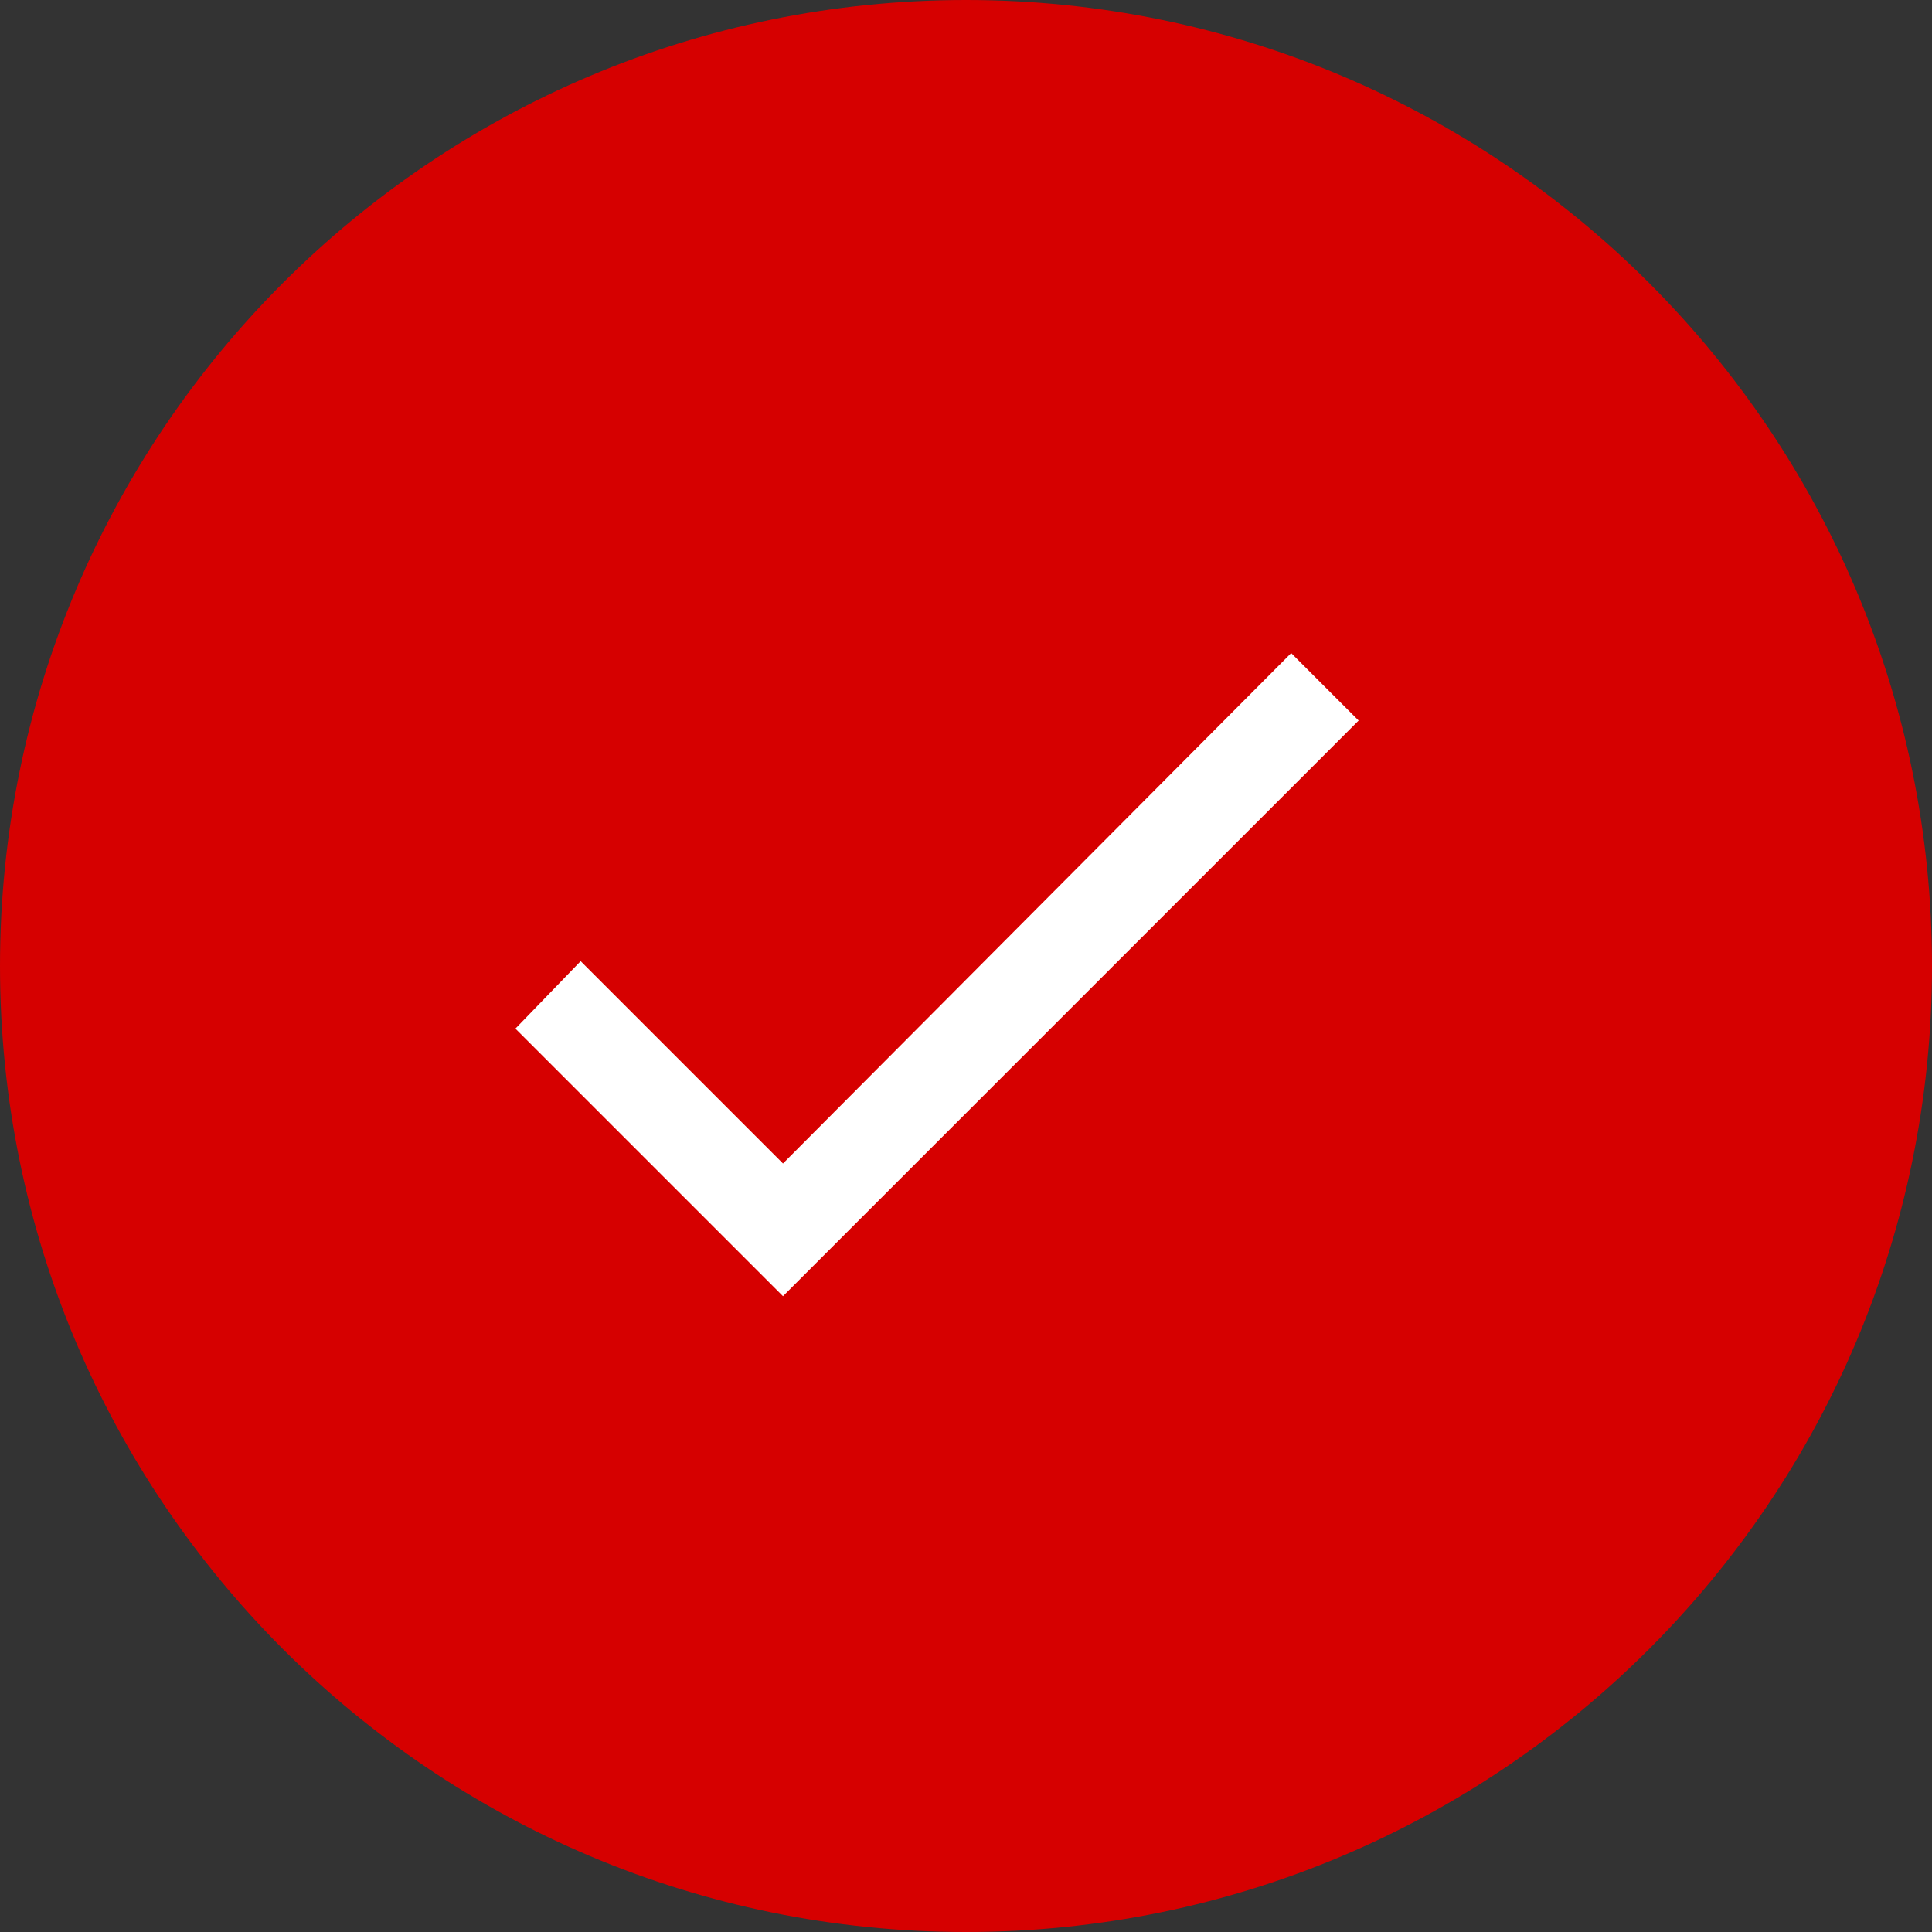 <svg width="22" height="22" viewBox="0 0 22 22" fill="none"
    xmlns="http://www.w3.org/2000/svg">
    <rect x="0" y="0" width="22" height="22" fill="#333333" stroke="none"/>
    <path fill-rule="evenodd" clip-rule="evenodd" d="M11 22C17.075 22 22 17.075 22 11C22 4.925 17.075 0 11 0C4.925 0 0 4.925 0 11C0 17.075 4.925 22 11 22Z" fill="#D60000"/>
    <path d="M8.916 13.249L14.703 7.437L15.471 8.205L8.916 14.76L5.869 11.713L6.612 10.945L8.916 13.249Z" fill="white"/>
</svg>
